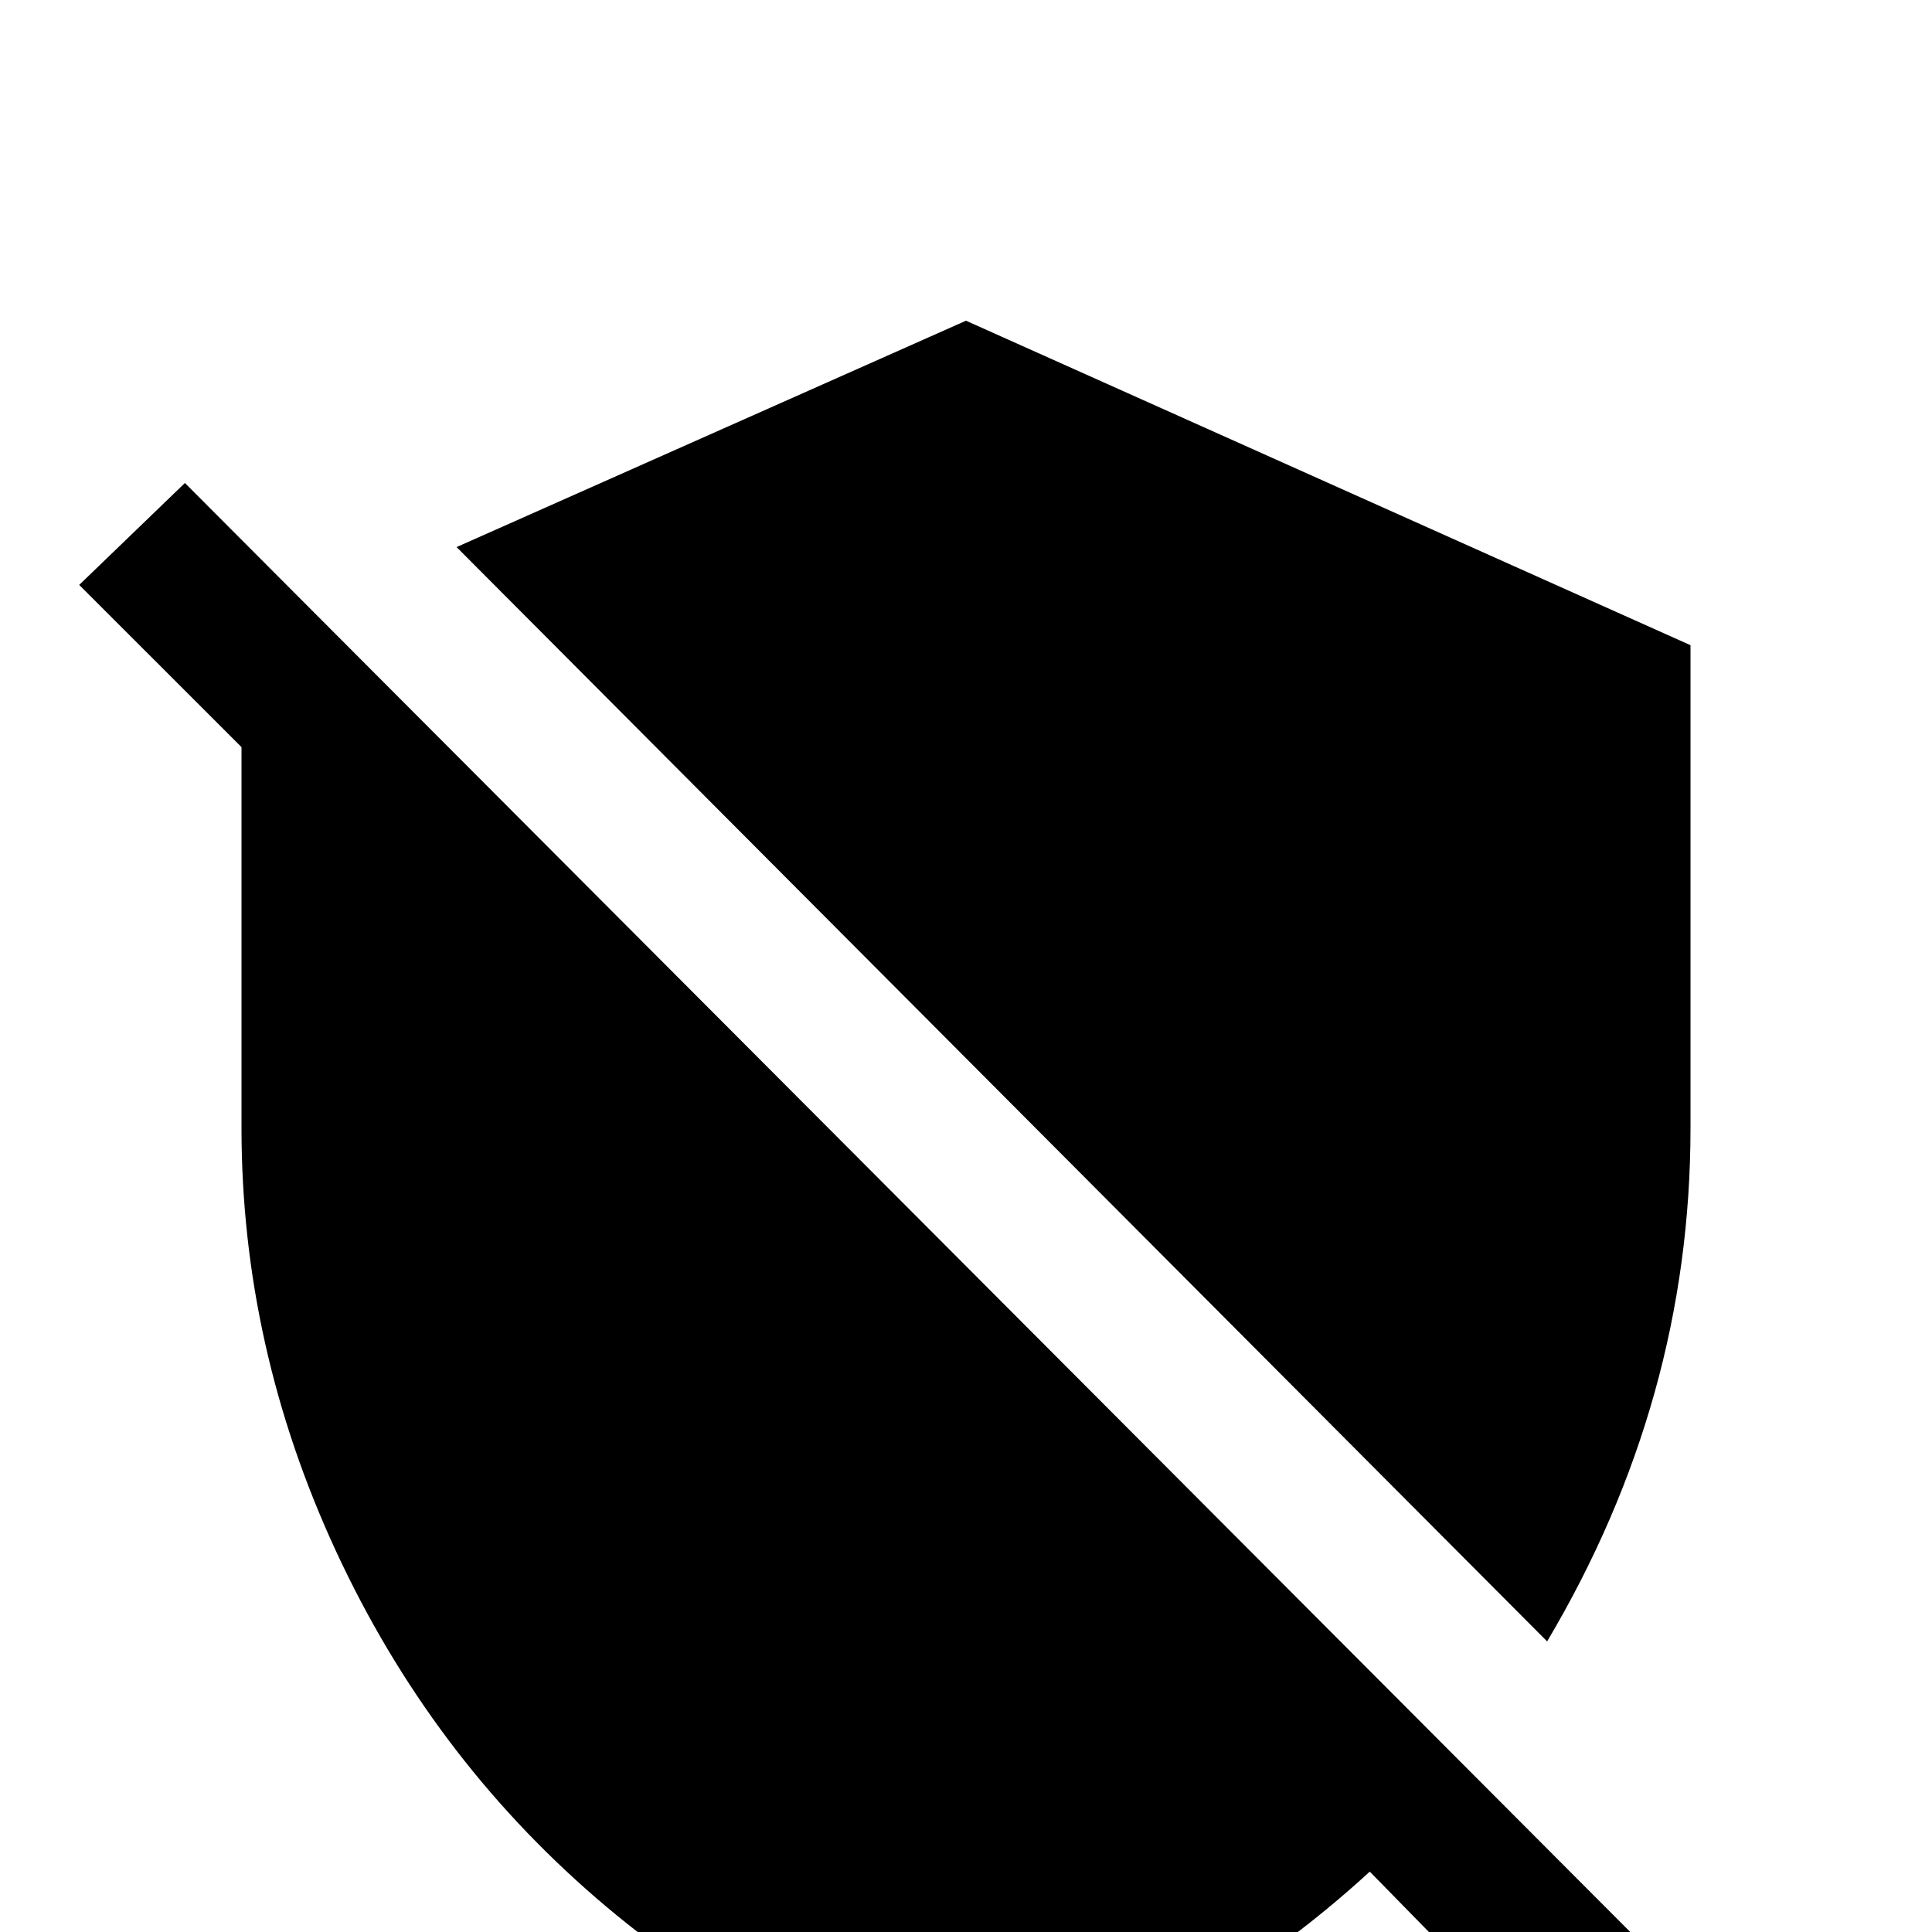 <!-- Generated by IcoMoon.io -->
<svg version="1.1" xmlns="http://www.w3.org/2000/svg" width="24" height="24" viewBox="0 0 24 24">
<title>shield_off</title>
<path d="M0.984 7.266l1.313-1.266 18.188 18.234-1.266 1.266-2.203-2.25q-2.25 2.063-5.016 2.766-2.531-0.656-4.594-2.438t-3.234-4.313-1.172-5.25v-4.734zM12 3.984l9 4.031v6q0 3.375-1.781 6.375l-13.547-13.594z"></path>
</svg>
